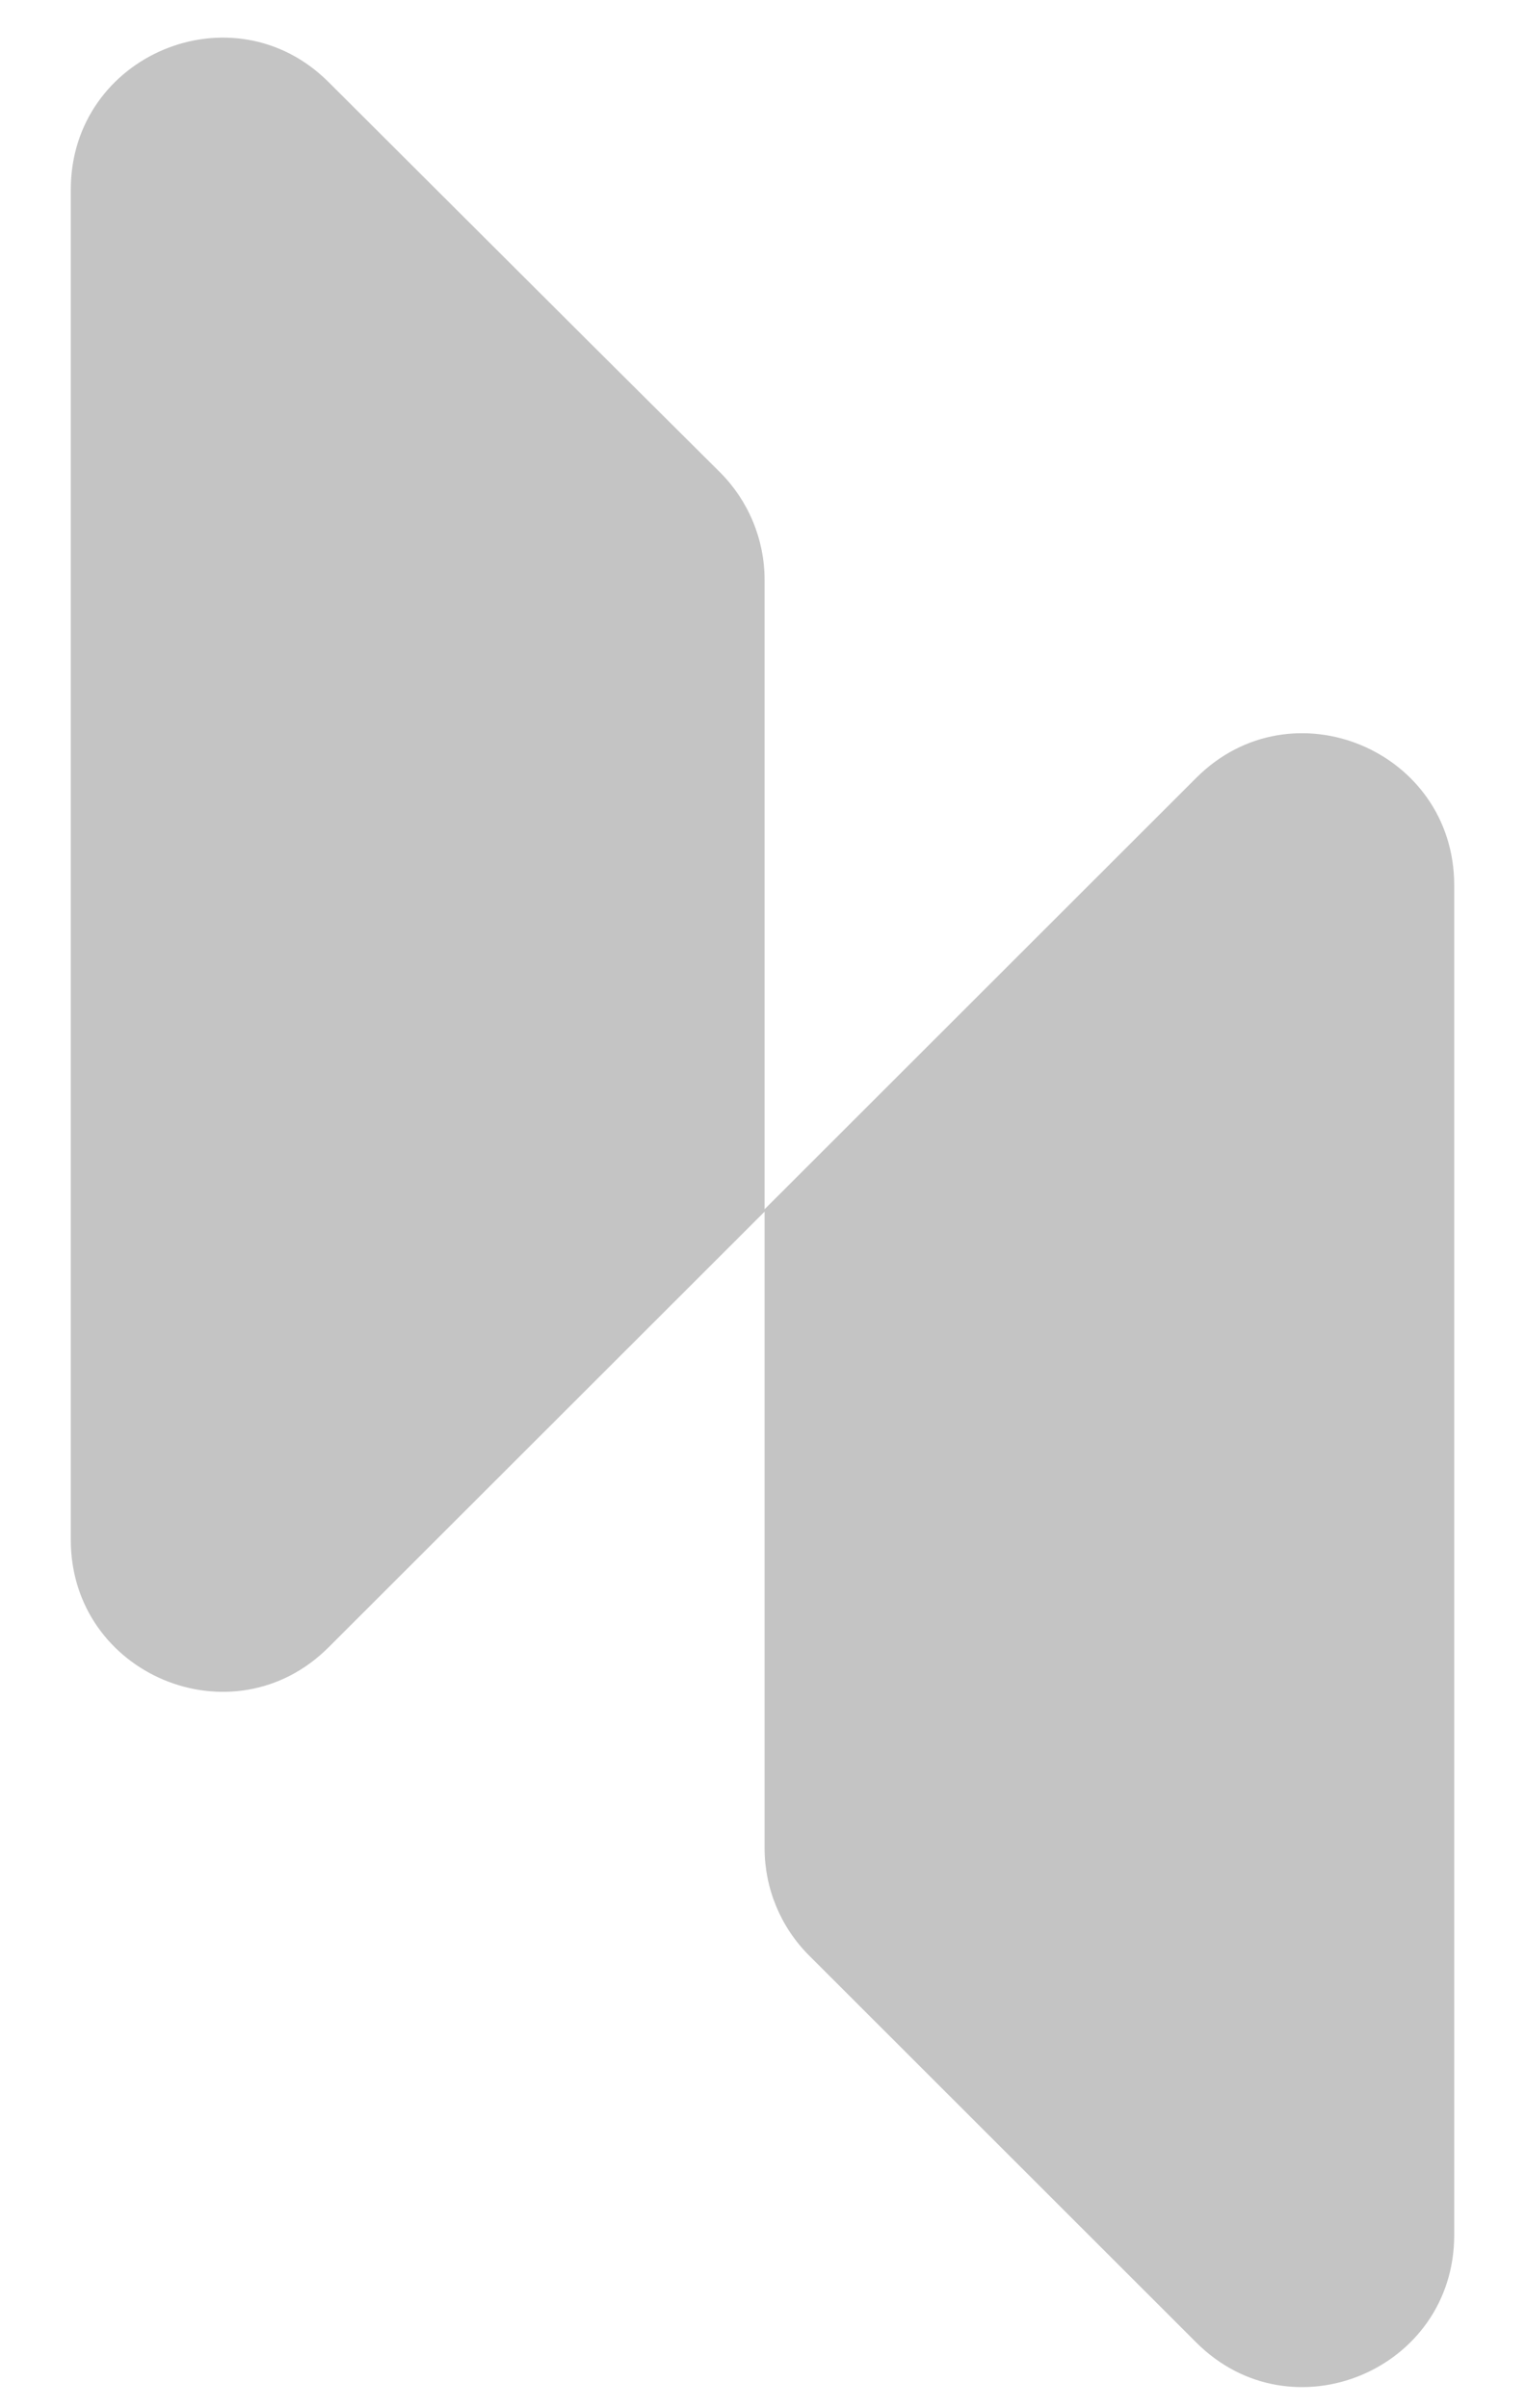 <svg width="19" height="30" viewBox="0 0 19 30" fill="none" xmlns="http://www.w3.org/2000/svg">
<g clip-path="url(#clip0_464_279)">
<path fill-rule="evenodd" clip-rule="evenodd" d="M9.526 15.094V10.774V7.224C9.526 6.72 9.325 6.237 8.969 5.882L7.375 4.296L4.093 1.022C2.905 -0.163 0.882 0.681 0.882 2.362V19.182C0.882 20.864 2.906 21.708 4.094 20.521L9.526 15.094ZM9.526 15.094V19.436V23.022C9.526 23.525 9.726 24.007 10.081 24.361L14.906 29.183C16.094 30.369 18.118 29.525 18.118 27.843V11.028C18.118 9.346 16.094 8.502 14.906 9.688L9.526 15.064V15.094Z" fill="#C4C4C4"/>
</g>
<defs>
<clipPath id="clip0_464_279">
<rect width="19" height="30" fill="white"/>
</clipPath>
</defs>
</svg>
